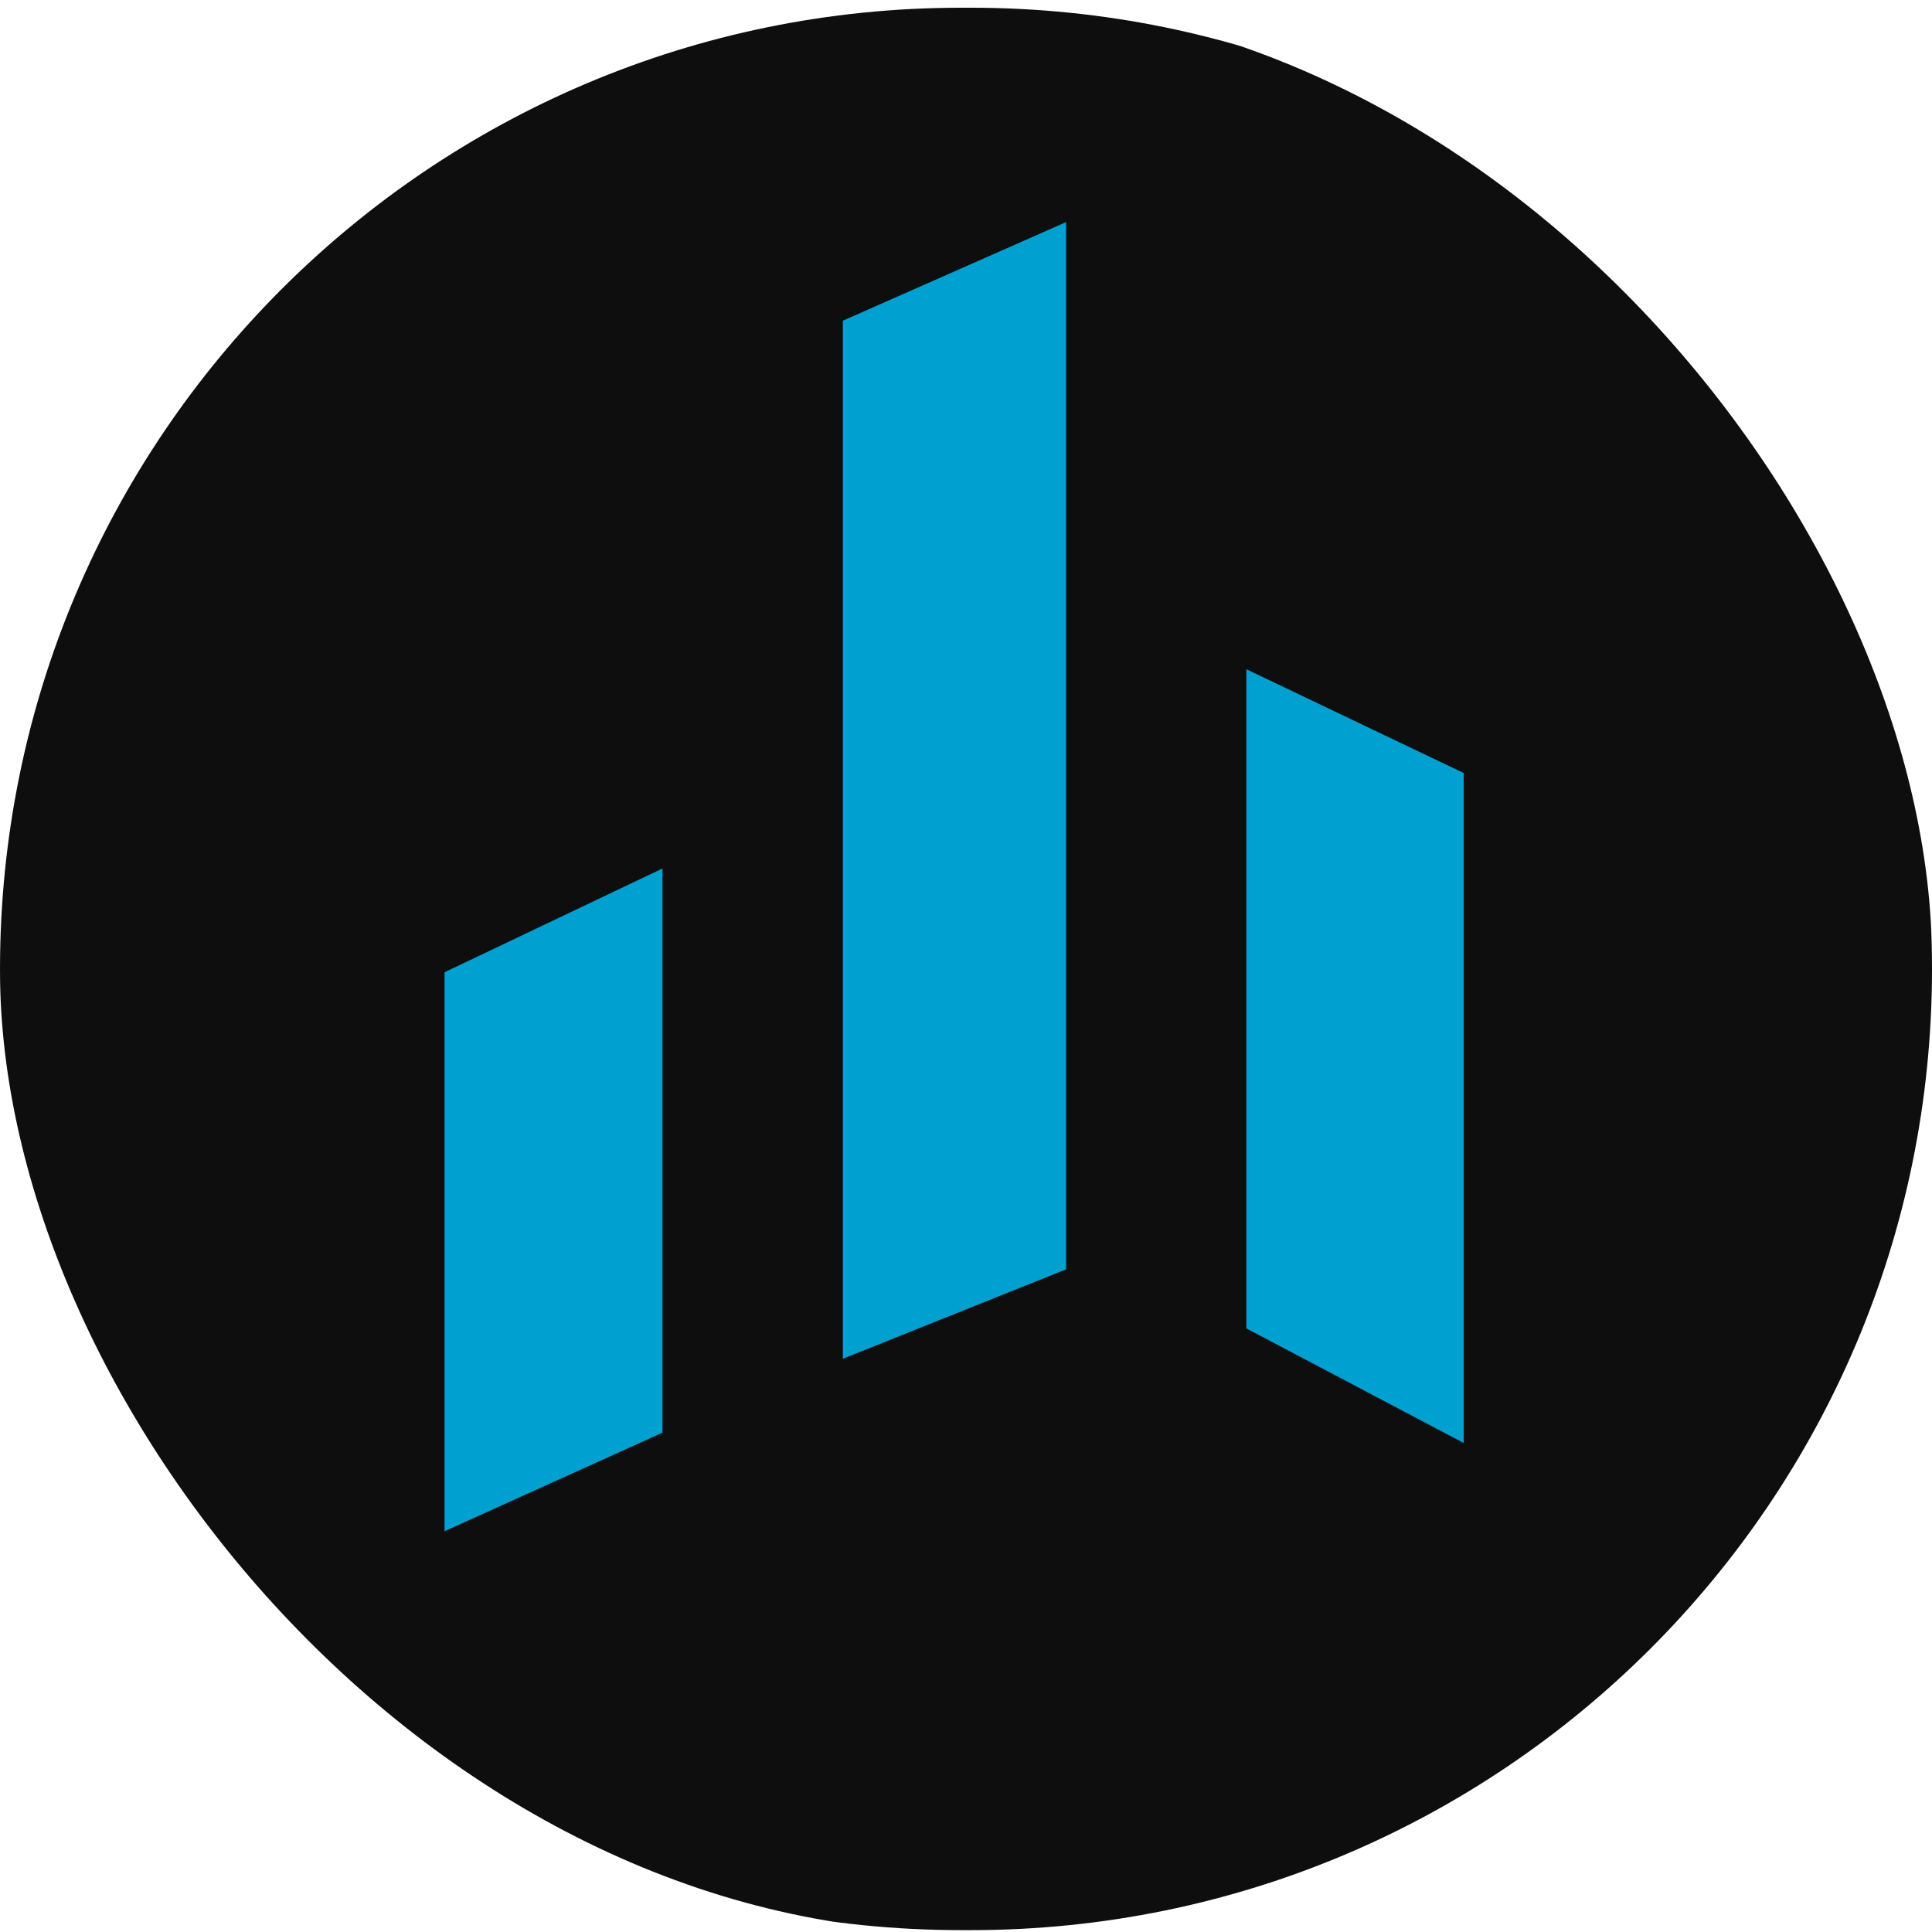 <svg width="250" height="250" viewBox="0 0 250 250" fill="none" xmlns="http://www.w3.org/2000/svg">
<g clip-path="url(#clip0_242_94892)">
<path d="M125.64 1H124.362C55.679 1 0.001 56.685 0.001 125.377V125.381C0.001 194.073 55.679 249.758 124.362 249.758H125.64C194.323 249.758 250.001 194.073 250.001 125.381V125.377C250.001 56.685 194.323 1 125.64 1Z" fill="#0E0E0F"/>
<path d="M189.403 186.724L161.275 171.897V86.596L189.403 100.03V186.724Z" fill="#00A0D0"/>
<path d="M57.524 198.143L85.727 185.385V112.379L57.524 125.809V198.143Z" fill="#00A0D0"/>
<path d="M109.064 175.826L137.956 164.252V28.736L109.064 41.498V175.826Z" fill="#00A0D0"/>
</g>
<defs>
<clipPath id="clip0_242_94892">
<rect width="250" height="250" rx="124.379" fill="white"/>
</clipPath>
</defs>
</svg>
